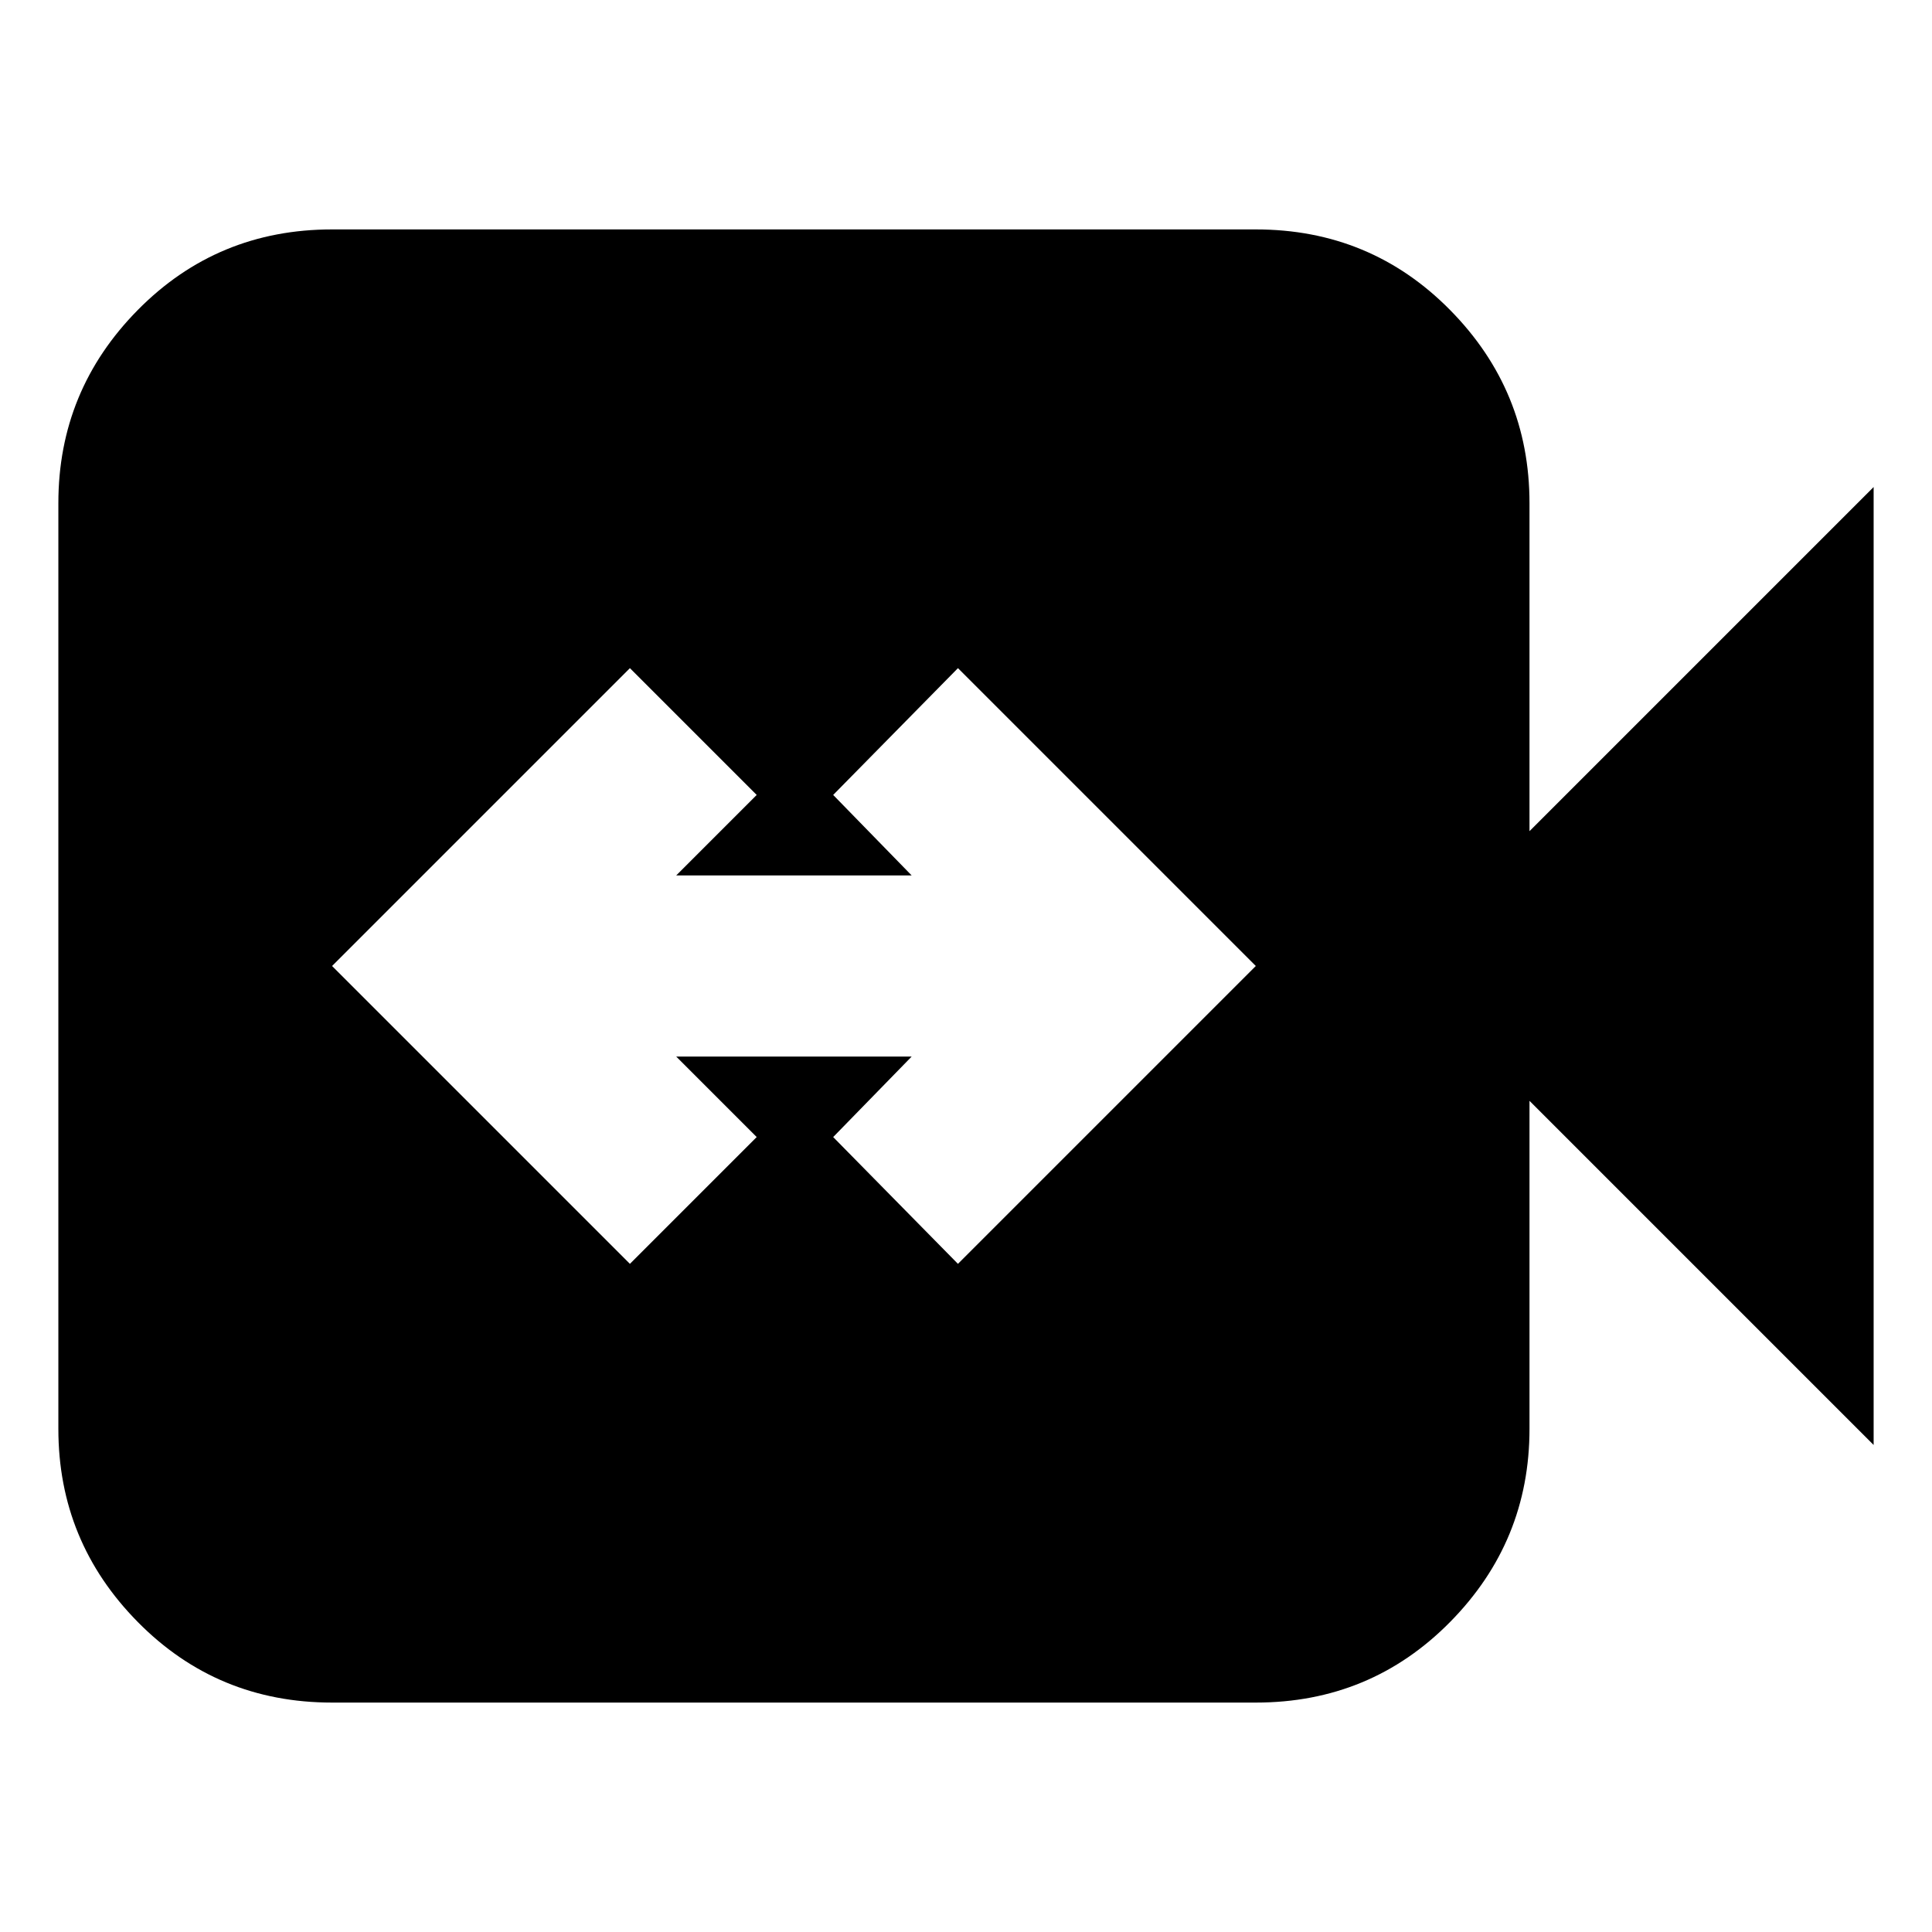 <svg xmlns="http://www.w3.org/2000/svg" height="24" viewBox="0 -960 960 960" width="24"><path d="m313-332 63-63-40-40h117l-39 40 62 63 148-148-148-148-62 63 39 40H336l40-40-63-63-148 148 148 148ZM165-114q-57 0-96.5-40T29-250v-460q0-56 39.5-96t96.5-40h459q57 0 96.5 40t39.5 96v163l171-171v476L760-413v163q0 56-39.5 96T624-114H165Z"/></svg>